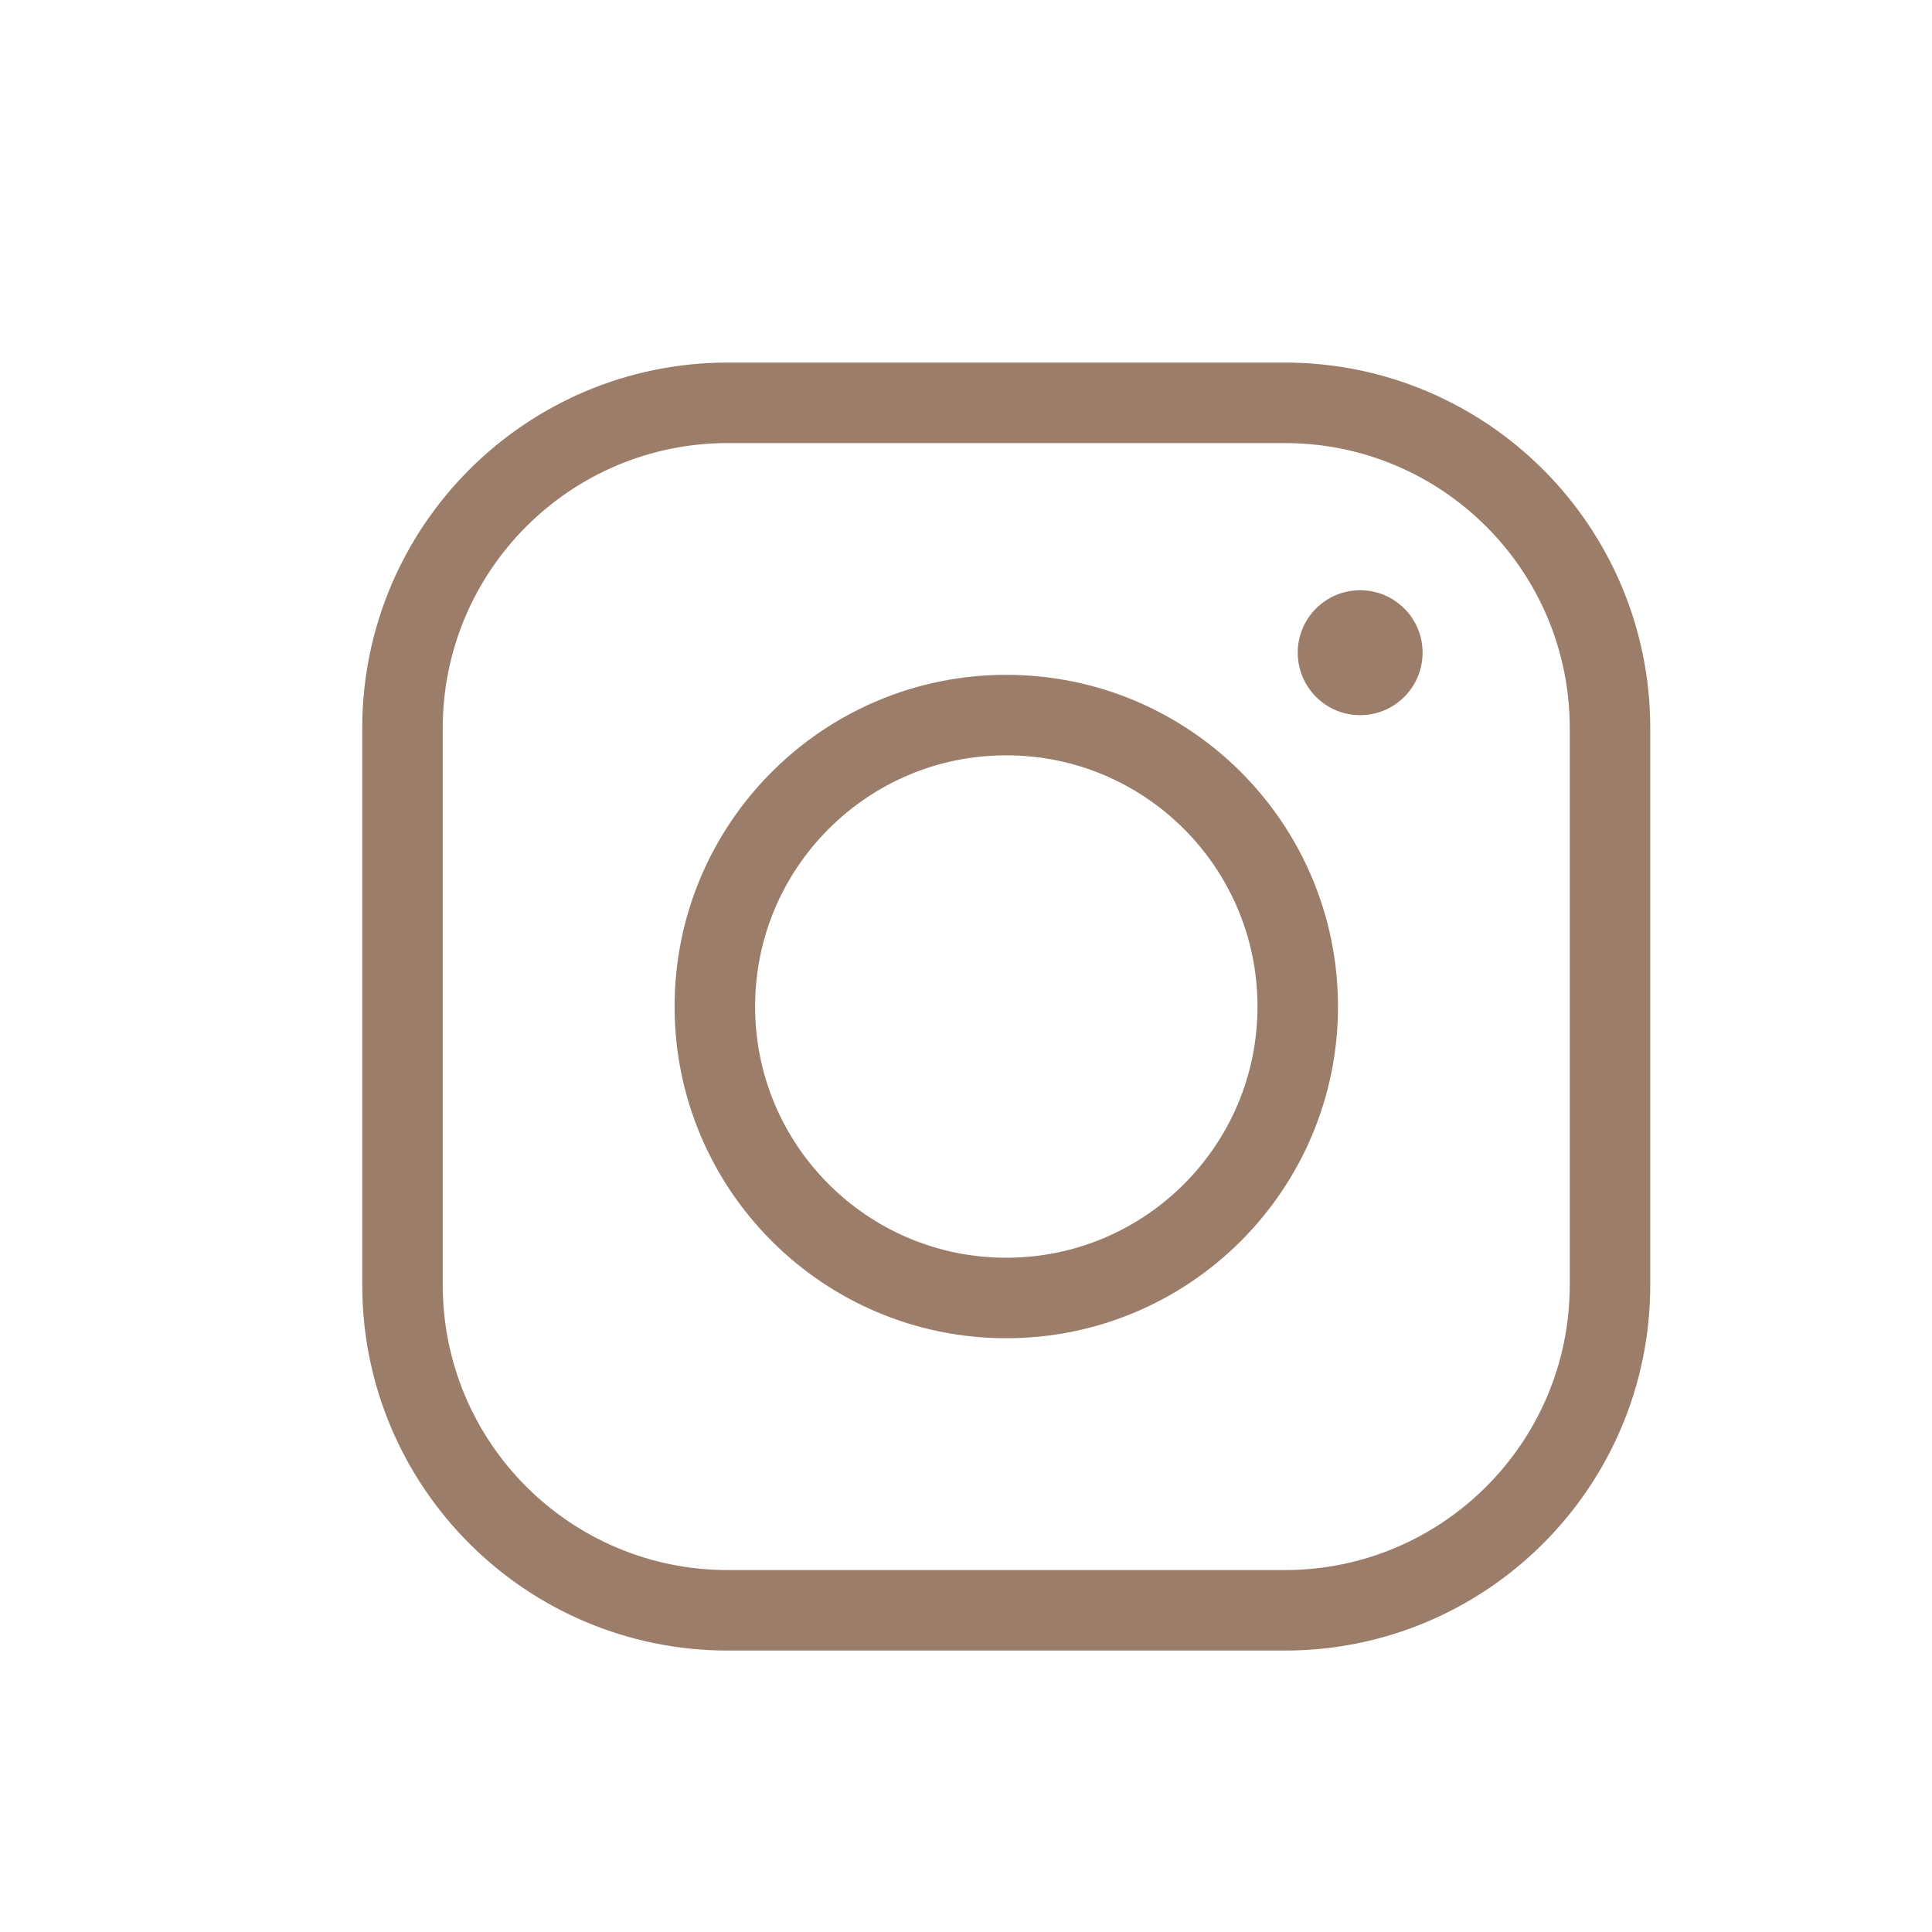 <svg width="24" height="24" viewBox="0 0 24 24" fill="none" xmlns="http://www.w3.org/2000/svg">
<path d="M15.959 5.004H9.041C6.809 5.004 5 6.813 5 9.045V15.963C5 18.195 6.809 20.004 9.042 20.004H15.959C18.191 20.004 20 18.195 20 15.962V9.045C20 6.813 18.191 5.004 15.959 5.004Z" stroke="#9C7D69" stroke-miterlimit="10"/>
<path d="M12.5 16.124C14.5 16.124 16.121 14.503 16.121 12.504C16.121 10.504 14.5 8.883 12.5 8.883C10.501 8.883 8.88 10.504 8.88 12.504C8.88 14.503 10.501 16.124 12.5 16.124Z" stroke="#9C7D69" stroke-miterlimit="10"/>
<path d="M16.896 8.884C17.325 8.884 17.672 8.536 17.672 8.108C17.672 7.679 17.325 7.332 16.896 7.332C16.468 7.332 16.121 7.679 16.121 8.108C16.121 8.536 16.468 8.884 16.896 8.884Z" fill="#9C7D69"/>
</svg>
